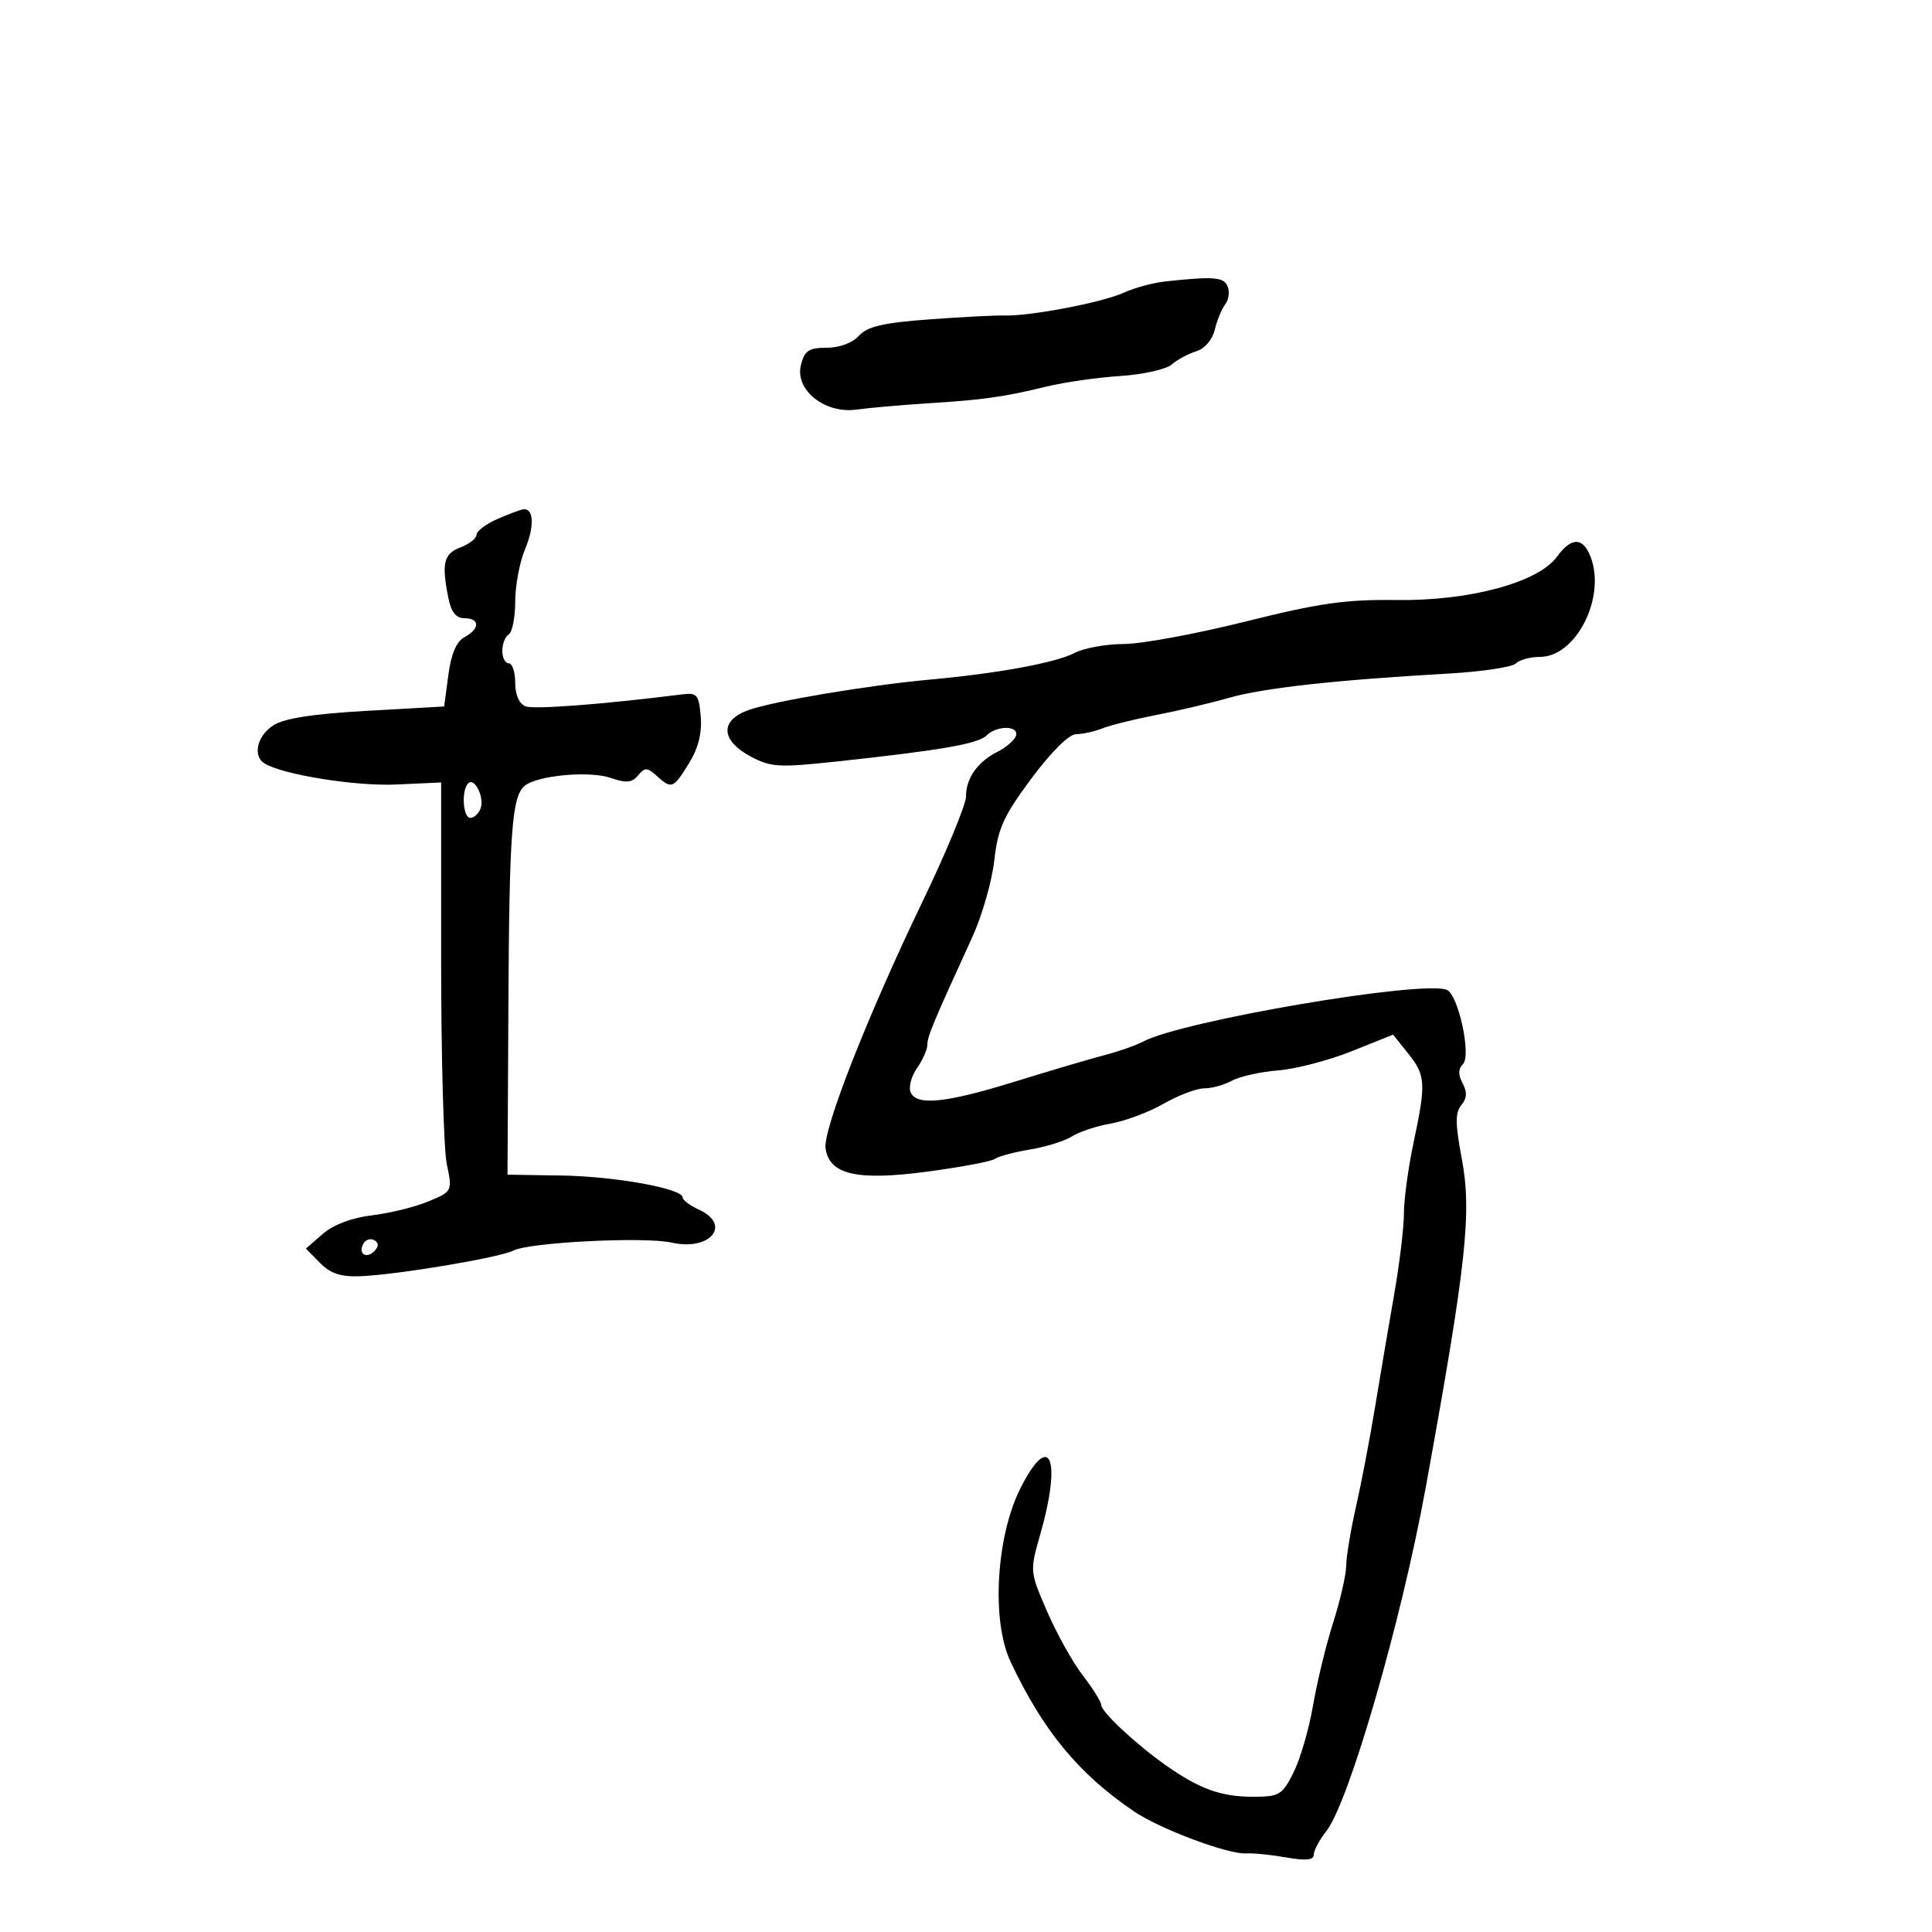 <svg xmlns="http://www.w3.org/2000/svg" width="300" height="300" viewBox="0 0 300 300" version="1.1">
	<path d="M 181 43.696 C 179.075 43.903, 176.150 44.691, 174.500 45.448 C 171.210 46.958, 159.959 49.112, 156 48.991 C 154.625 48.949, 149.351 49.220, 144.281 49.594 C 137.145 50.120, 134.681 50.695, 133.376 52.137 C 132.375 53.243, 130.339 54, 128.364 54 C 125.593 54, 124.926 54.446, 124.367 56.673 C 123.397 60.538, 128.071 64.288, 133 63.600 C 134.925 63.332, 139.875 62.897, 144 62.634 C 152.831 62.072, 155.780 61.656, 162.500 60.025 C 165.250 59.358, 170.399 58.620, 173.942 58.387 C 177.485 58.153, 181.085 57.349, 181.942 56.599 C 182.799 55.850, 184.511 54.928, 185.748 54.552 C 187.068 54.149, 188.259 52.760, 188.636 51.183 C 188.988 49.708, 189.714 47.943, 190.250 47.263 C 190.785 46.582, 190.963 45.345, 190.643 44.513 C 190.070 43.019, 188.524 42.888, 181 43.696 M 77.250 80.584 C 75.463 81.366, 74 82.466, 74 83.028 C 74 83.590, 72.875 84.477, 71.500 85 C 68.892 85.991, 68.542 87.462, 69.625 92.875 C 70.058 95.042, 70.825 96, 72.125 96 C 74.535 96, 74.540 97.641, 72.134 98.928 C 70.879 99.600, 70.055 101.528, 69.619 104.814 L 68.971 109.702 56.900 110.384 C 48.530 110.857, 44.089 111.551, 42.415 112.648 C 39.908 114.290, 39.205 117.391, 41.077 118.548 C 43.900 120.292, 55.218 122.105, 61.500 121.819 L 68.500 121.500 68.500 149 C 68.500 164.125, 68.895 178.411, 69.377 180.748 C 70.253 184.988, 70.249 184.998, 66.515 186.558 C 64.458 187.418, 60.520 188.388, 57.764 188.714 C 54.632 189.085, 51.769 190.165, 50.127 191.595 L 47.500 193.882 49.694 196.107 C 51.318 197.754, 52.936 198.291, 55.920 198.174 C 61.662 197.949, 77.595 195.280, 79.714 194.189 C 82.202 192.907, 100.087 192.005, 104.278 192.950 C 110.293 194.306, 113.686 190.181, 108.500 187.818 C 107.125 187.192, 106 186.346, 106 185.939 C 106 184.556, 95.530 182.664, 87.153 182.533 L 78.807 182.403 78.941 156.452 C 79.082 129.107, 79.482 123.675, 81.476 122.020 C 83.434 120.395, 91.569 119.654, 94.860 120.801 C 97.237 121.630, 98.133 121.545, 99.082 120.401 C 100.133 119.135, 100.502 119.144, 101.972 120.475 C 104.290 122.572, 104.544 122.473, 106.981 118.531 C 108.427 116.192, 109.023 113.832, 108.812 111.281 C 108.533 107.897, 108.238 107.533, 106 107.814 C 93.608 109.372, 82.933 110.188, 81.608 109.680 C 80.620 109.301, 80 107.894, 80 106.031 C 80 104.364, 79.550 103, 79 103 C 78.450 103, 78 102.127, 78 101.059 C 78 99.991, 78.450 98.840, 79 98.500 C 79.550 98.160, 80 95.869, 80 93.409 C 80 90.949, 80.689 87.287, 81.531 85.271 C 83.010 81.731, 82.897 78.913, 81.281 79.082 C 80.852 79.126, 79.037 79.803, 77.250 80.584 M 241.775 86.437 C 238.863 90.443, 228.211 93.326, 216.892 93.172 C 208.965 93.064, 204.852 93.649, 193.392 96.515 C 185.751 98.426, 177.250 99.994, 174.500 100.001 C 171.750 100.007, 168.319 100.628, 166.876 101.382 C 163.945 102.911, 155.057 104.554, 144.500 105.518 C 134.899 106.395, 120.182 108.861, 116.250 110.252 C 111.776 111.835, 111.884 114.944, 116.500 117.430 C 119.705 119.156, 120.864 119.222, 130.250 118.209 C 146.237 116.484, 151.908 115.492, 153.203 114.197 C 154.791 112.609, 158.282 112.650, 157.754 114.250 C 157.528 114.938, 156.260 116.044, 154.938 116.708 C 151.798 118.287, 150 120.825, 150 123.680 C 150 124.943, 146.911 132.395, 143.135 140.239 C 134.718 157.723, 127.775 175.413, 128.191 178.317 C 128.773 182.387, 133.051 183.377, 143.866 181.946 C 149.165 181.245, 153.950 180.346, 154.500 179.949 C 155.050 179.551, 157.515 178.893, 159.978 178.487 C 162.441 178.080, 165.366 177.162, 166.478 176.448 C 167.590 175.733, 170.300 174.839, 172.500 174.462 C 174.700 174.085, 178.380 172.702, 180.678 171.388 C 182.976 170.075, 185.818 169, 186.994 169 C 188.170 169, 190.114 168.462, 191.316 167.804 C 192.517 167.146, 195.735 166.430, 198.467 166.213 C 201.199 165.996, 206.333 164.657, 209.876 163.239 L 216.317 160.660 218.654 163.580 C 221.387 166.996, 221.457 168.177, 219.483 177.500 C 218.667 181.349, 218 186.261, 218 188.413 C 218 190.566, 217.324 196.191, 216.499 200.914 C 215.673 205.636, 214.330 213.550, 213.515 218.500 C 212.699 223.450, 211.366 230.425, 210.551 234 C 209.737 237.575, 209.054 241.679, 209.035 243.120 C 209.016 244.561, 208.107 248.536, 207.014 251.955 C 205.922 255.373, 204.515 261.169, 203.886 264.835 C 203.257 268.501, 201.891 273.188, 200.851 275.250 C 199.093 278.735, 198.646 279, 194.527 279 C 189.593 279, 186.198 277.768, 181 274.093 C 176.314 270.779, 171 265.812, 171 264.745 C 171 264.271, 169.721 262.222, 168.158 260.191 C 166.595 258.161, 164.095 253.688, 162.603 250.252 C 159.899 244.025, 159.895 243.983, 161.532 238.252 C 164.906 226.439, 163.042 222.037, 158.479 231.042 C 154.679 238.541, 153.914 251.631, 156.904 258 C 161.940 268.727, 167.534 275.503, 176.154 281.315 C 180.179 284.030, 190.715 287.967, 193.500 287.797 C 194.600 287.730, 197.412 288.013, 199.750 288.425 C 202.773 288.959, 204 288.835, 204 287.996 C 204 287.347, 204.884 285.692, 205.964 284.318 C 209.469 279.863, 217.631 251.636, 221.382 231 C 227.707 196.206, 228.570 188.322, 226.977 179.879 C 225.964 174.511, 225.951 172.764, 226.916 171.601 C 227.786 170.553, 227.844 169.577, 227.116 168.217 C 226.410 166.898, 226.425 165.975, 227.166 165.234 C 228.504 163.896, 226.426 154.377, 224.647 153.695 C 220.702 152.181, 183.524 158.524, 177.499 161.739 C 176.399 162.325, 173.700 163.272, 171.500 163.844 C 169.300 164.415, 163.059 166.259, 157.630 167.941 C 146.756 171.311, 142.228 171.759, 141.379 169.546 C 141.073 168.747, 141.537 167.072, 142.411 165.824 C 143.285 164.576, 144 162.955, 144 162.223 C 144 160.944, 144.899 158.792, 150.983 145.500 C 152.493 142.200, 154.025 136.858, 154.388 133.628 C 154.947 128.642, 155.818 126.718, 160.161 120.878 C 163.209 116.778, 166.008 114, 167.090 114 C 168.089 114, 169.940 113.593, 171.203 113.095 C 172.466 112.598, 176.200 111.670, 179.500 111.034 C 182.800 110.398, 187.915 109.191, 190.868 108.351 C 196.253 106.819, 207.357 105.593, 224.923 104.591 C 230.106 104.296, 234.808 103.592, 235.373 103.027 C 235.938 102.462, 237.628 102, 239.129 102 C 244.723 102, 249.395 92.800, 247 86.500 C 245.814 83.381, 244.012 83.359, 241.775 86.437 M 72.695 121.639 C 71.611 122.723, 71.879 127, 73.031 127 C 73.599 127, 74.311 126.352, 74.615 125.561 C 75.270 123.853, 73.696 120.638, 72.695 121.639 M 56.469 193.050 C 55.519 194.588, 56.820 195.580, 58.104 194.296 C 58.822 193.578, 58.839 193.019, 58.156 192.597 C 57.596 192.251, 56.837 192.455, 56.469 193.050" stroke="none" fill="black" fill-rule="evenodd"/>
</svg>